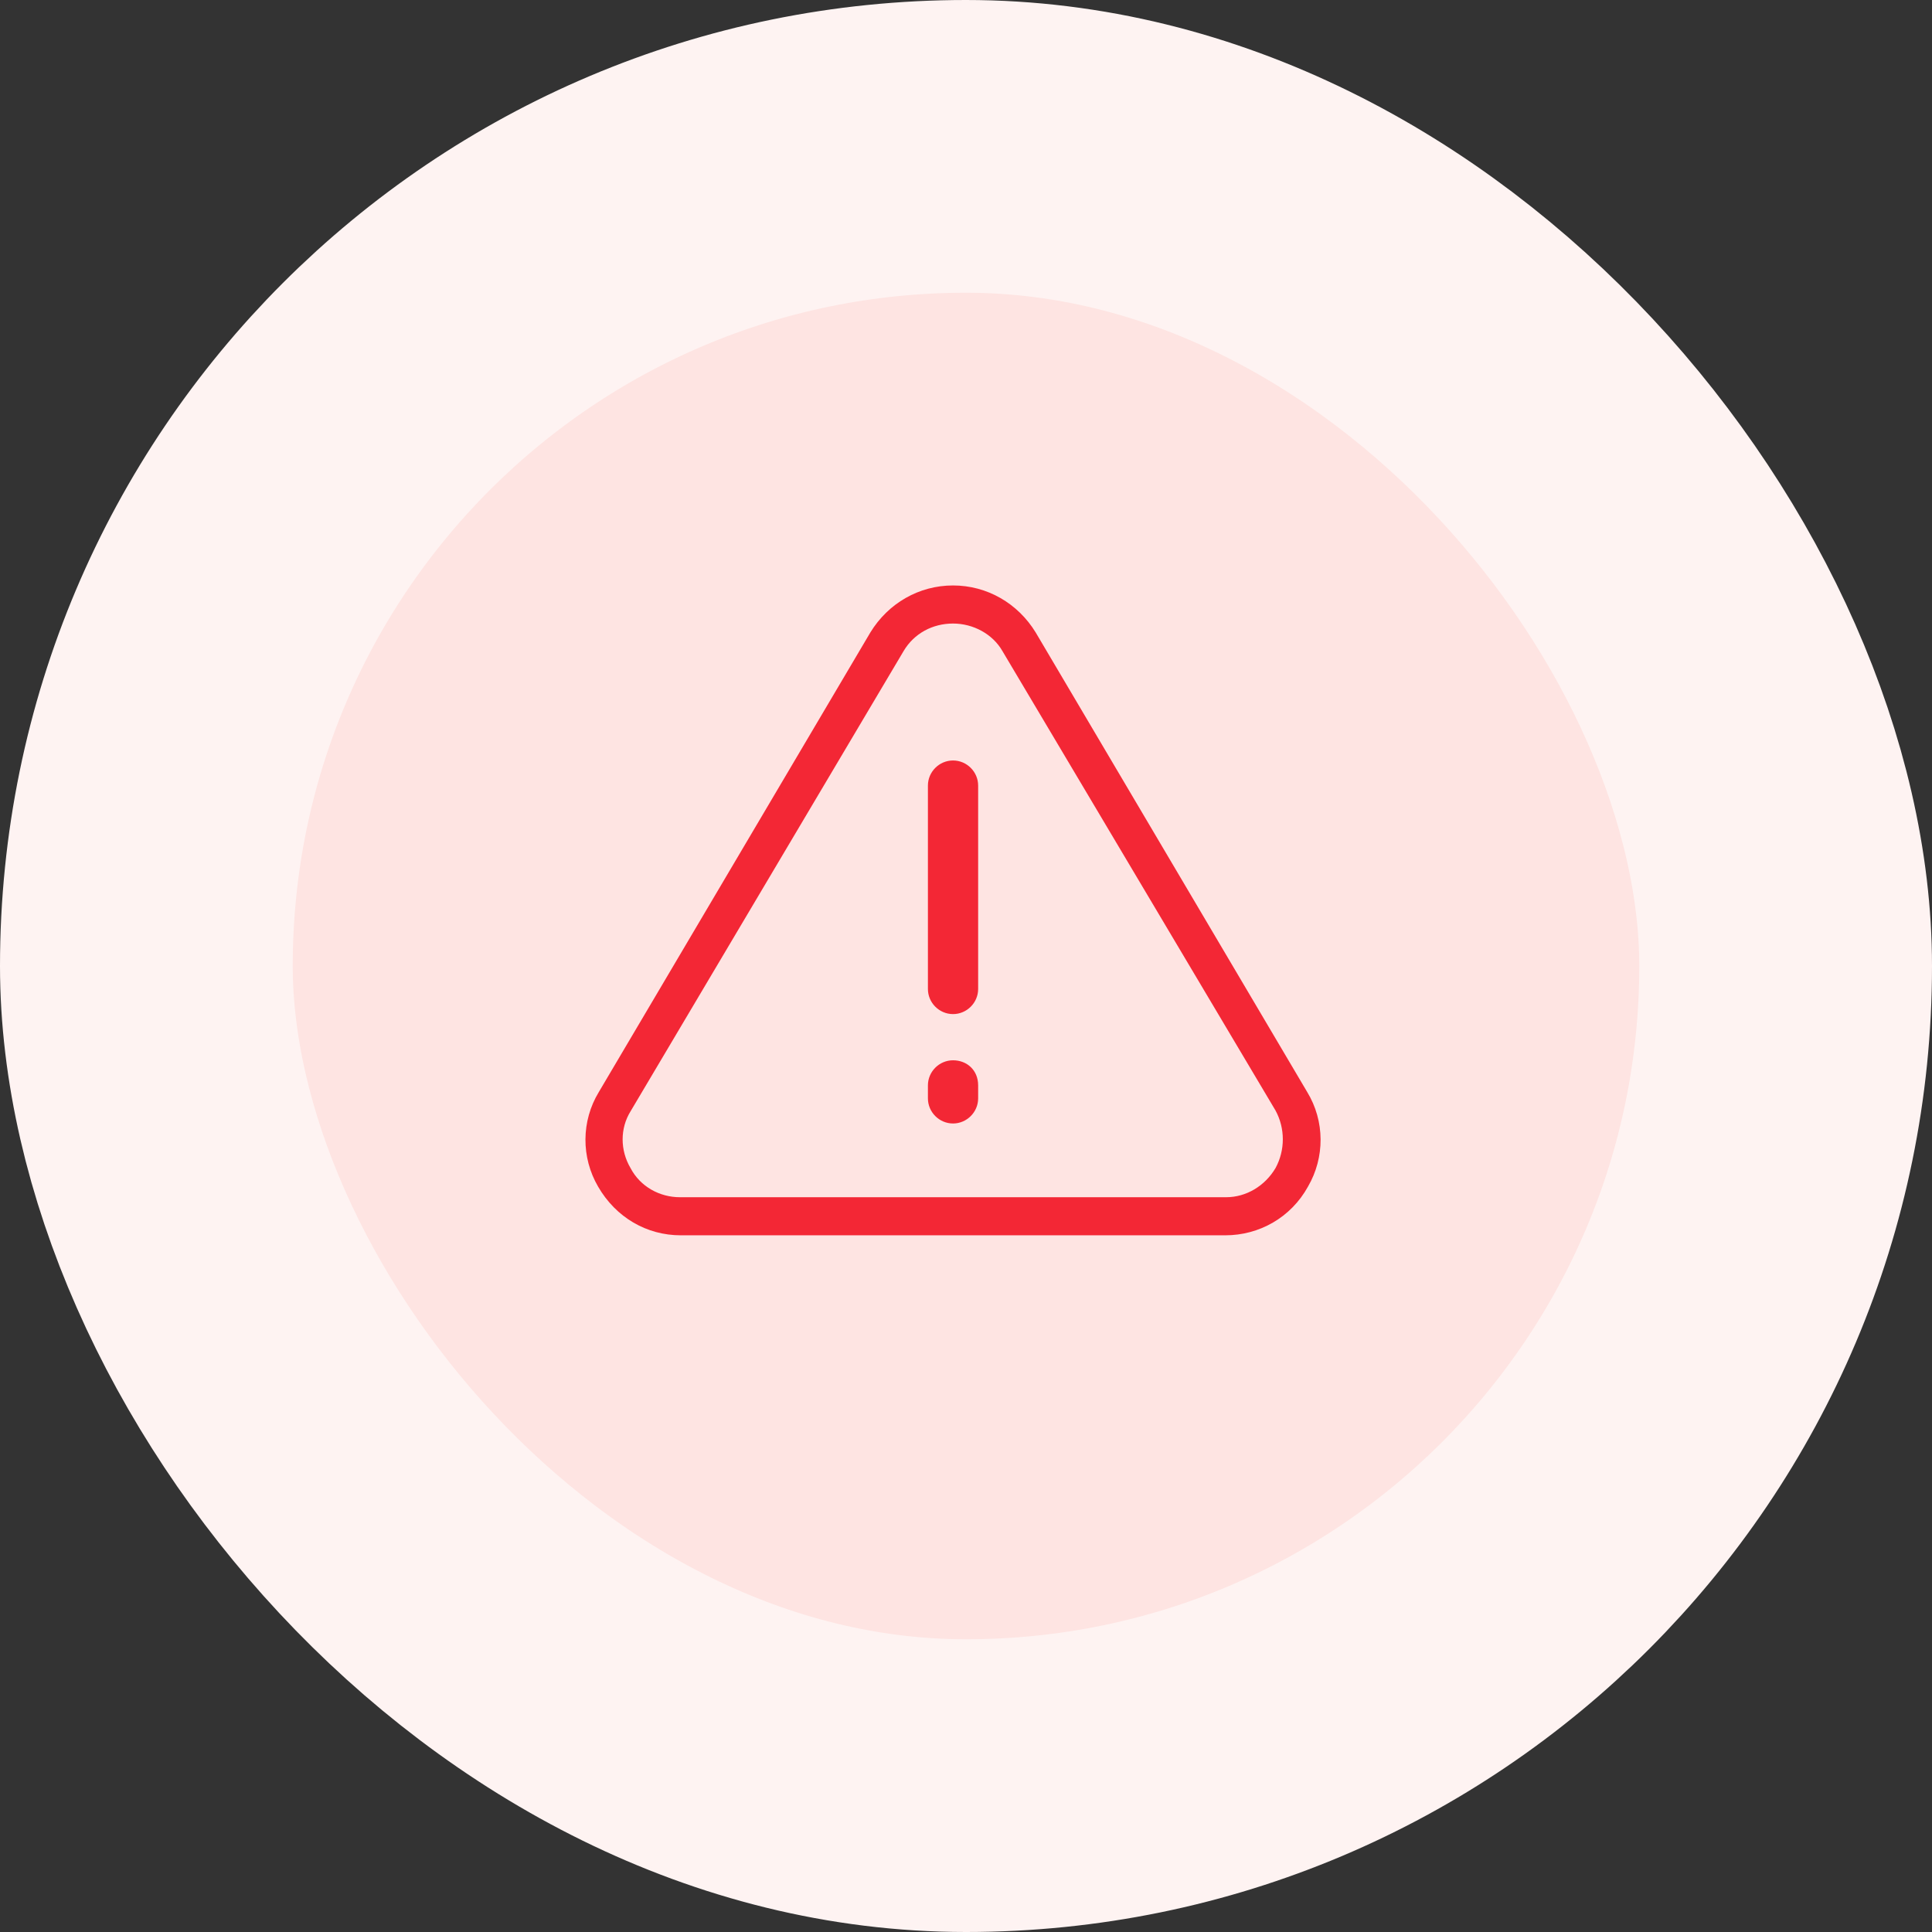 <svg width="66" height="66" viewBox="0 0 66 66" fill="none" xmlns="http://www.w3.org/2000/svg">
<rect x="0" y="0" width="66" height="66" fill="#333333" stroke="none"/>
<rect x="5" y="5" width="56" height="56" rx="28" fill="#FEE4E2"/>
<rect x="5" y="5" width="56" height="56" rx="28" stroke="#FEF3F2" stroke-width="10"/>
<path d="M44.653 37.3L35.38 21.605C34.771 20.609 33.719 20 32.557 20C31.394 20 30.342 20.609 29.733 21.605L20.46 37.3C19.851 38.297 19.851 39.543 20.433 40.539C21.042 41.591 22.093 42.2 23.256 42.2H41.858C43.02 42.2 44.1 41.591 44.681 40.539C45.262 39.543 45.262 38.297 44.653 37.3ZM43.574 39.903C43.214 40.511 42.577 40.899 41.885 40.899H23.228C22.536 40.899 21.872 40.539 21.54 39.903C21.18 39.294 21.18 38.546 21.54 37.965L30.868 22.242C31.228 21.633 31.865 21.301 32.557 21.301C33.249 21.301 33.913 21.661 34.245 22.242L43.574 37.937C43.906 38.546 43.906 39.294 43.574 39.903Z" fill="#F32735"/>
<path d="M32.557 25.979C32.086 25.979 31.699 26.366 31.699 26.837V33.785C31.699 34.256 32.086 34.643 32.557 34.643C33.027 34.643 33.415 34.256 33.415 33.785V26.837C33.415 26.366 33.027 25.979 32.557 25.979Z" fill="#F32735"/>
<path d="M32.557 36.221C32.086 36.221 31.699 36.608 31.699 37.079V37.522C31.699 37.992 32.086 38.38 32.557 38.38C33.027 38.38 33.415 37.992 33.415 37.522V37.079C33.415 36.553 33.027 36.221 32.557 36.221Z" fill="#F32735"/>
</svg>

